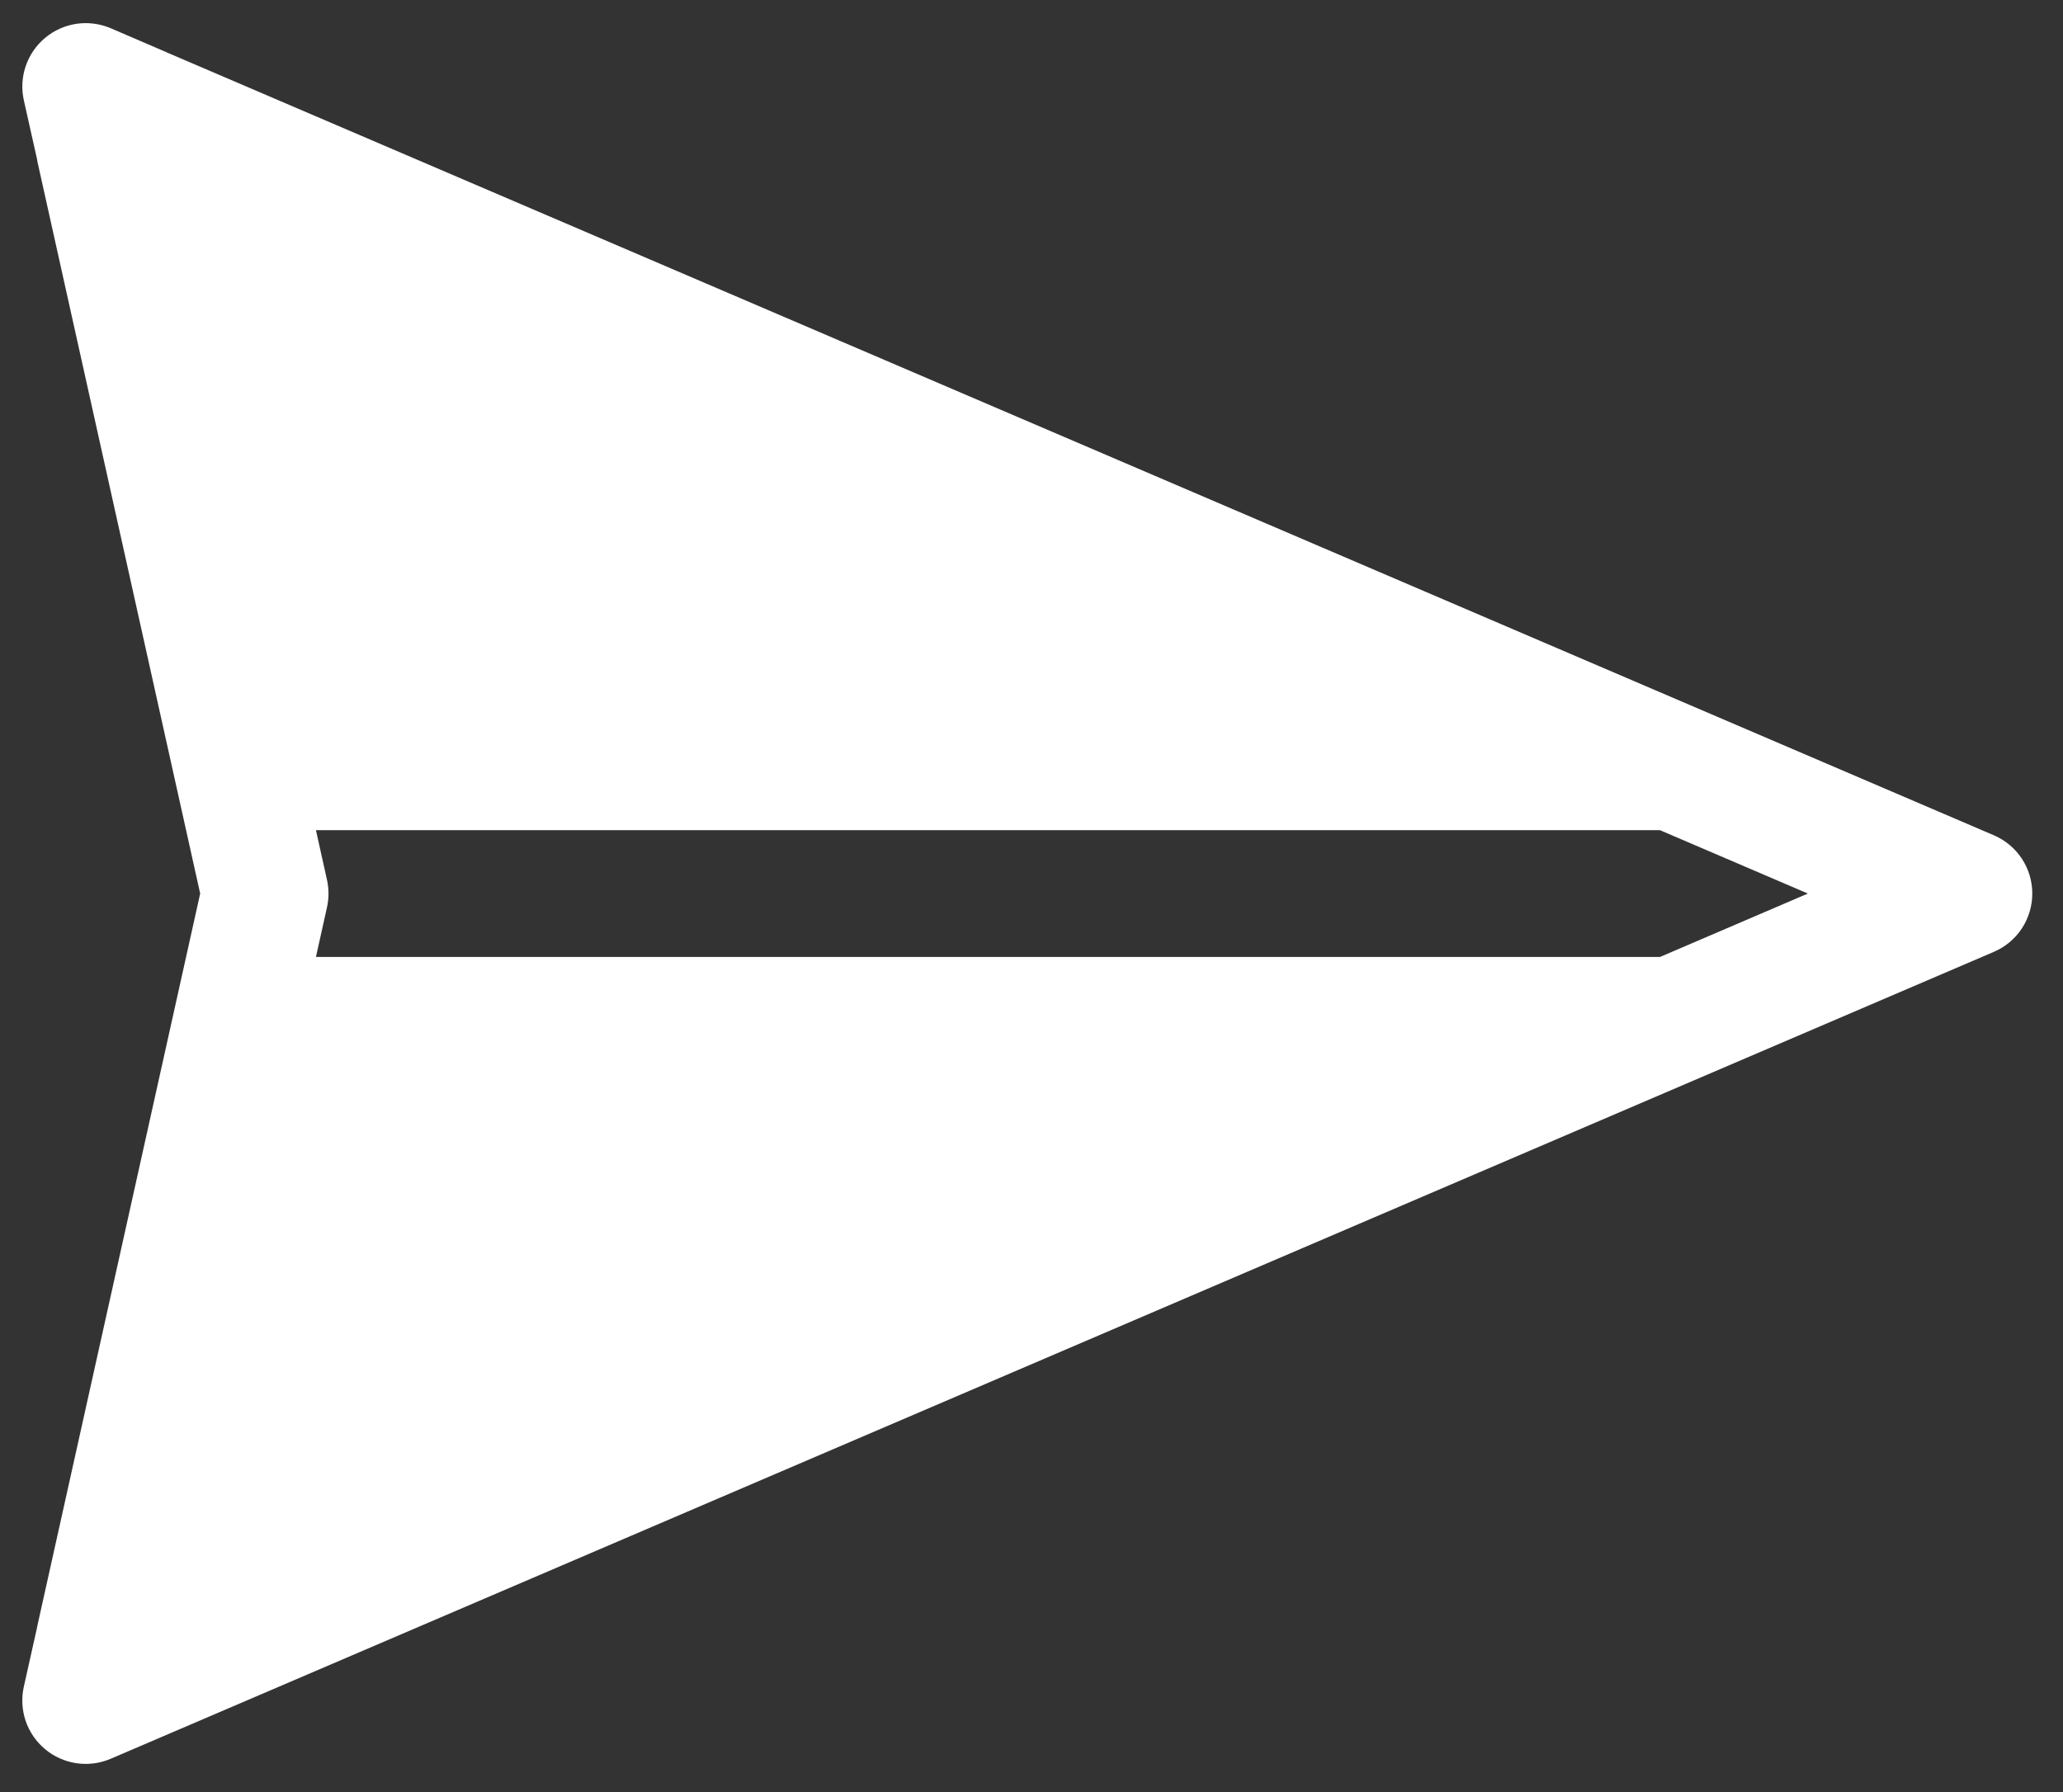 <svg width="61" height="53" viewBox="0 0 61 53" fill="none" xmlns="http://www.w3.org/2000/svg">
<rect x="0" y="0" width="61" height="53" fill="#333333" stroke="none"/>
<path fill-rule="evenodd" clip-rule="evenodd" d="M58.956 28.15C59.293 28.005 59.581 27.765 59.783 27.459C59.985 27.152 60.092 26.793 60.092 26.426C60.092 26.059 59.985 25.701 59.783 25.394C59.581 25.088 59.293 24.847 58.956 24.703L4.954 1.56L4.951 1.557L3.276 0.836C2.958 0.7 2.609 0.654 2.267 0.703C1.925 0.753 1.603 0.896 1.337 1.117C1.071 1.338 0.872 1.628 0.76 1.955C0.649 2.282 0.63 2.634 0.706 2.971L1.104 4.747L1.101 4.755L5.919 26.426L1.101 48.098L1.101 48.108L0.704 49.885C0.629 50.222 0.649 50.572 0.76 50.899C0.872 51.225 1.072 51.514 1.338 51.734C1.603 51.955 1.925 52.097 2.266 52.146C2.607 52.196 2.956 52.15 3.273 52.014L58.956 28.15V28.15ZM49.084 28.301L53.456 26.426L49.084 24.552L9.342 24.552L9.668 26.018C9.728 26.287 9.728 26.566 9.668 26.835L9.342 28.301L49.084 28.301V28.301Z" fill="white"/>
</svg>
